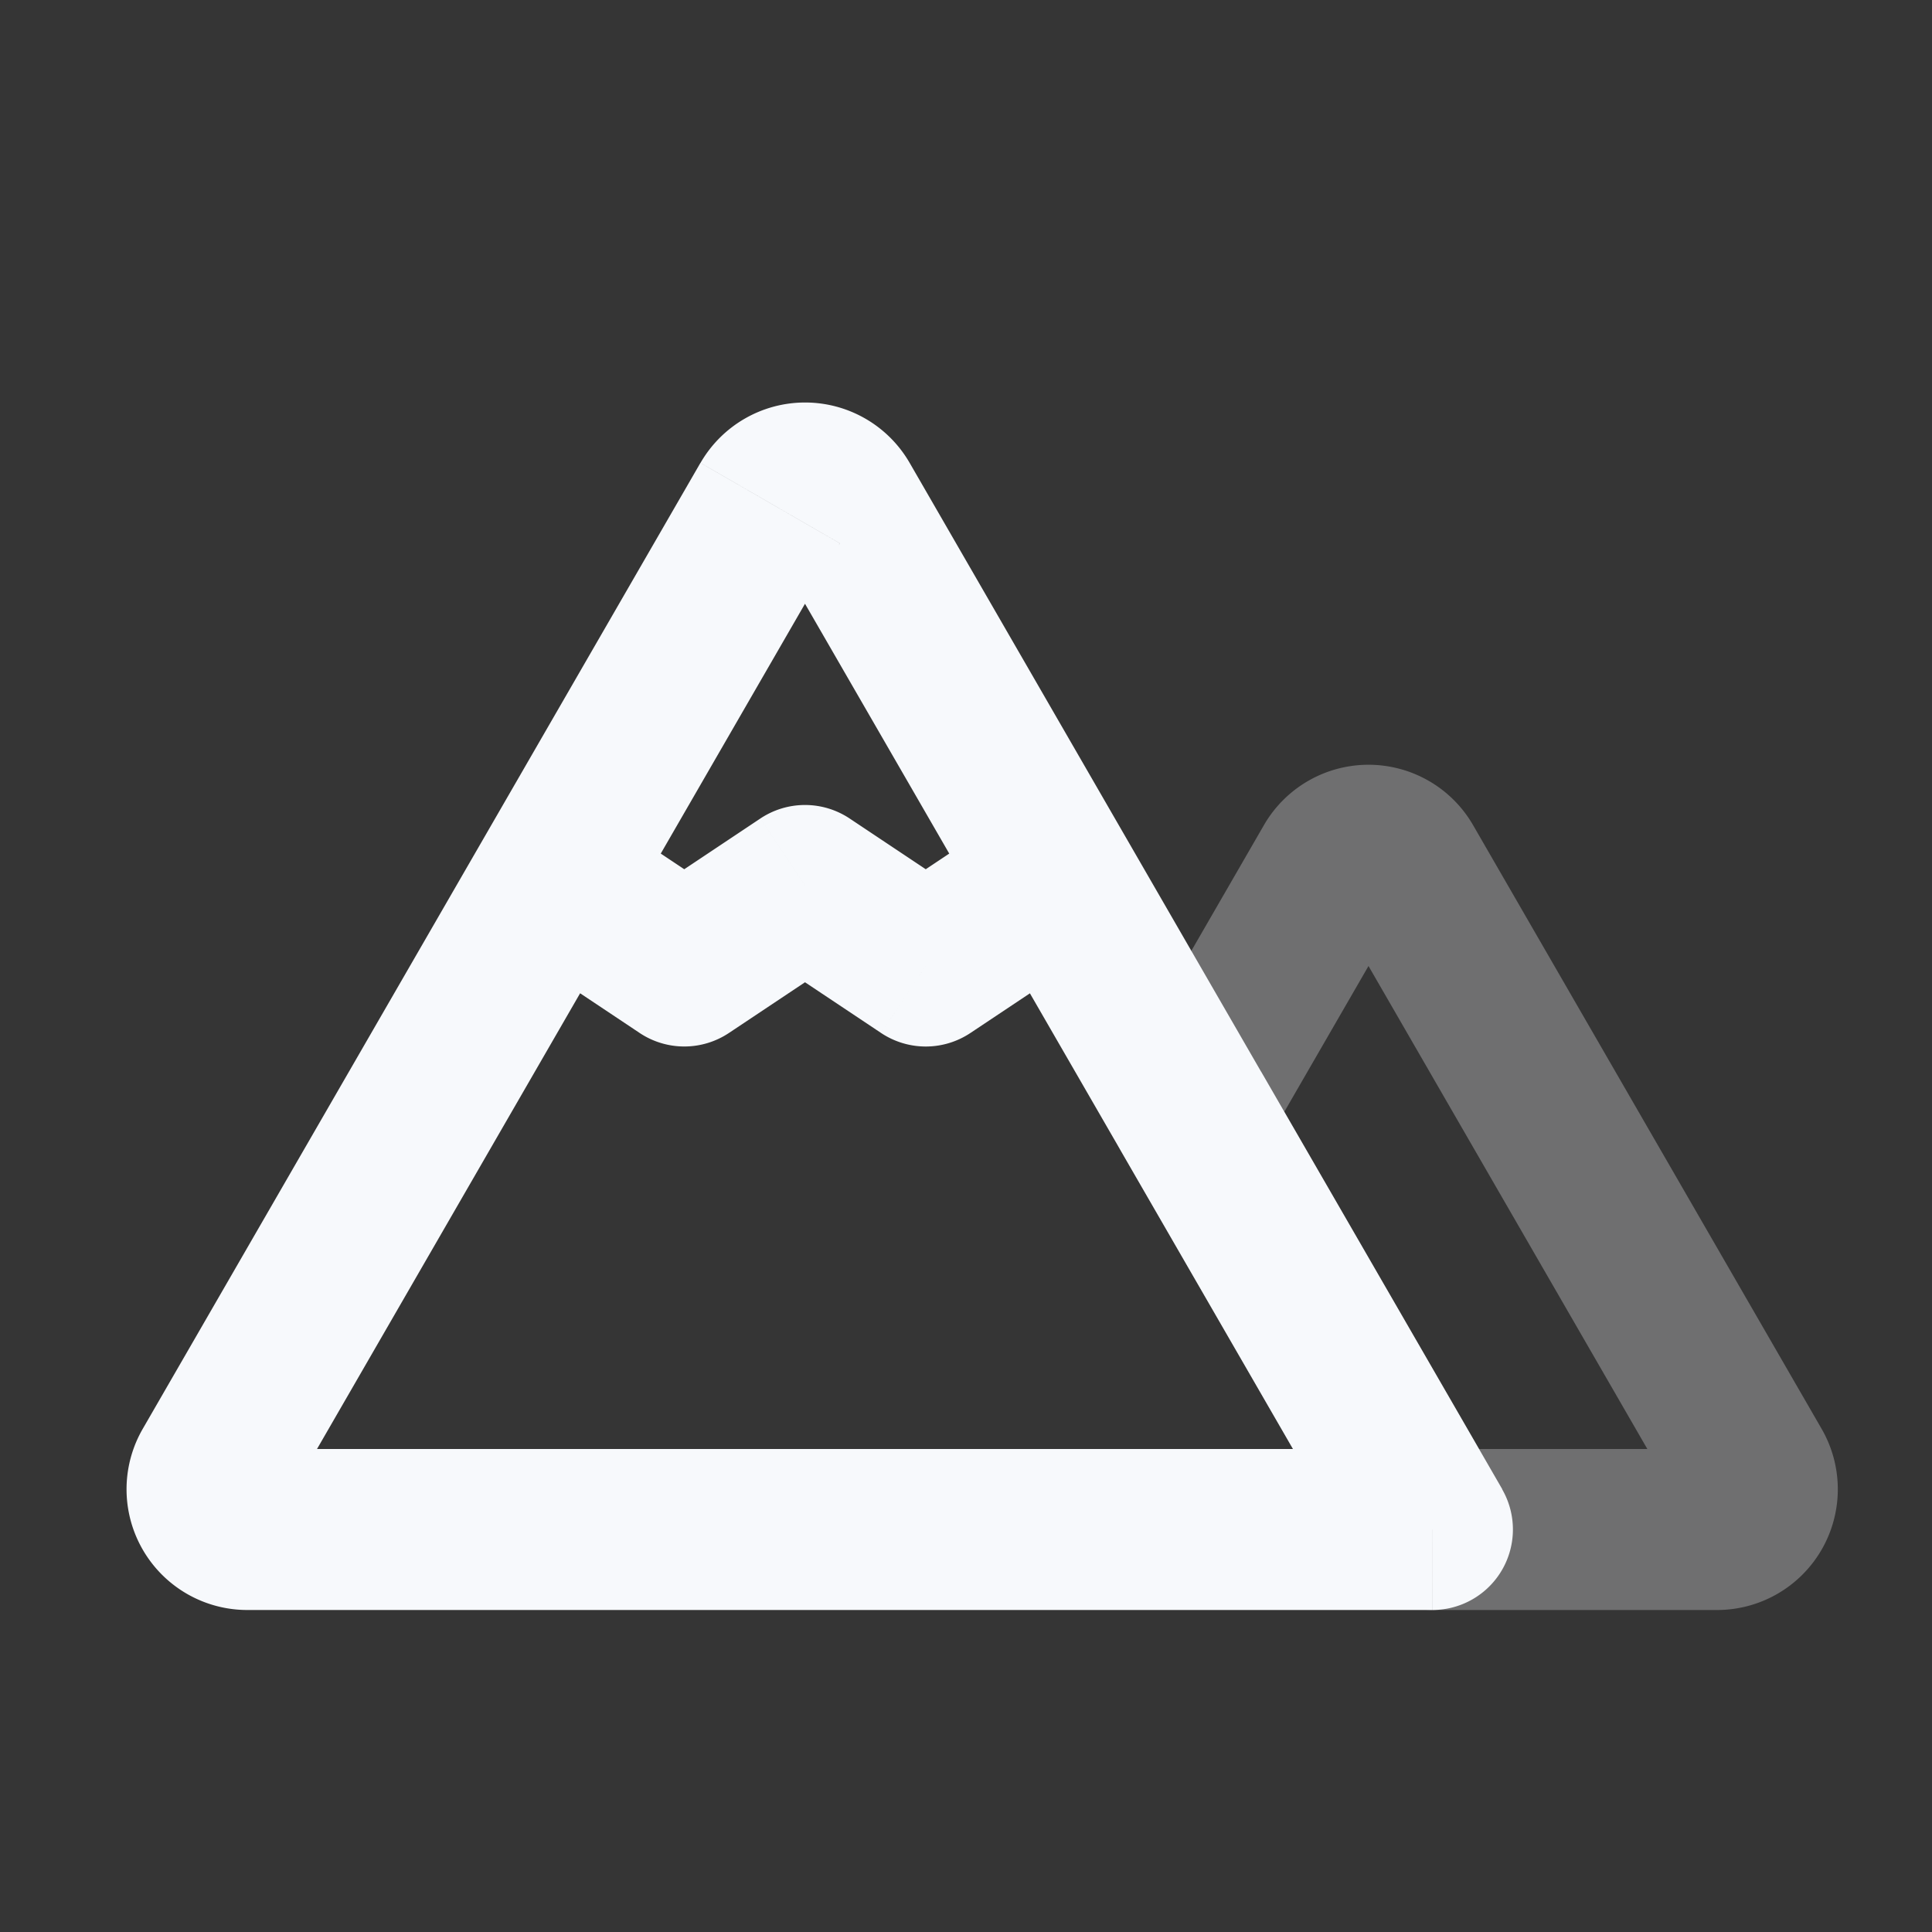 <svg xmlns="http://www.w3.org/2000/svg" width="24" height="24" fill="none"><rect width="100%" height="100%" fill="#333333" stroke="none"/><path fill="#fff" fill-opacity=".01" d="M24 0v24H0V0z"/><path stroke="#F7F9FC" stroke-linecap="round" stroke-linejoin="round" stroke-width="2" d="M21.33 19a.5.5 0 0 0 .433-.75l-4.33-7.5a.5.5 0 0 0-.866 0l-1.768 3.062L17.794 19z" opacity=".3"/><path fill="#F7F9FC" d="M17.795 19v1a1 1 0 0 0 .865-1.5zm-10.24-8.832a1 1 0 0 0-1.11 1.664zM8.5 12l-.554.832a1 1 0 0 0 1.109 0zm1.5-1 .555-.832a1 1 0 0 0-1.11 0zm1.5 1-.555.832a1 1 0 0 0 1.11 0zm2.055-.168a1 1 0 0 0-1.11-1.664zM2.639 18.25l-.866-.5zm7.794-12-.866.5zm-.866.5 7.361 12.75 1.732-1L11.3 5.75zM17.795 18H3.071v2h14.723zm-14.29.75 6.928-12-1.732-1-6.928 12zm10.428-4.438L16.93 19.5l1.732-1-2.996-5.188zm-7.487-2.48 1.5 1 1.109-1.664-1.5-1zm2.609 1 1.5-1-1.11-1.664-1.5 1zm.39-1 1.5 1 1.11-1.664-1.5-1zm2.61 1 1.5-1-1.11-1.664-1.5 1zM3.072 18a.5.5 0 0 1 .433.75l-1.732-1a1.5 1.5 0 0 0 1.3 2.25zM11.3 5.75a1.5 1.5 0 0 0-2.598 0l1.732 1a.5.5 0 0 1-.866 0z"/></svg>